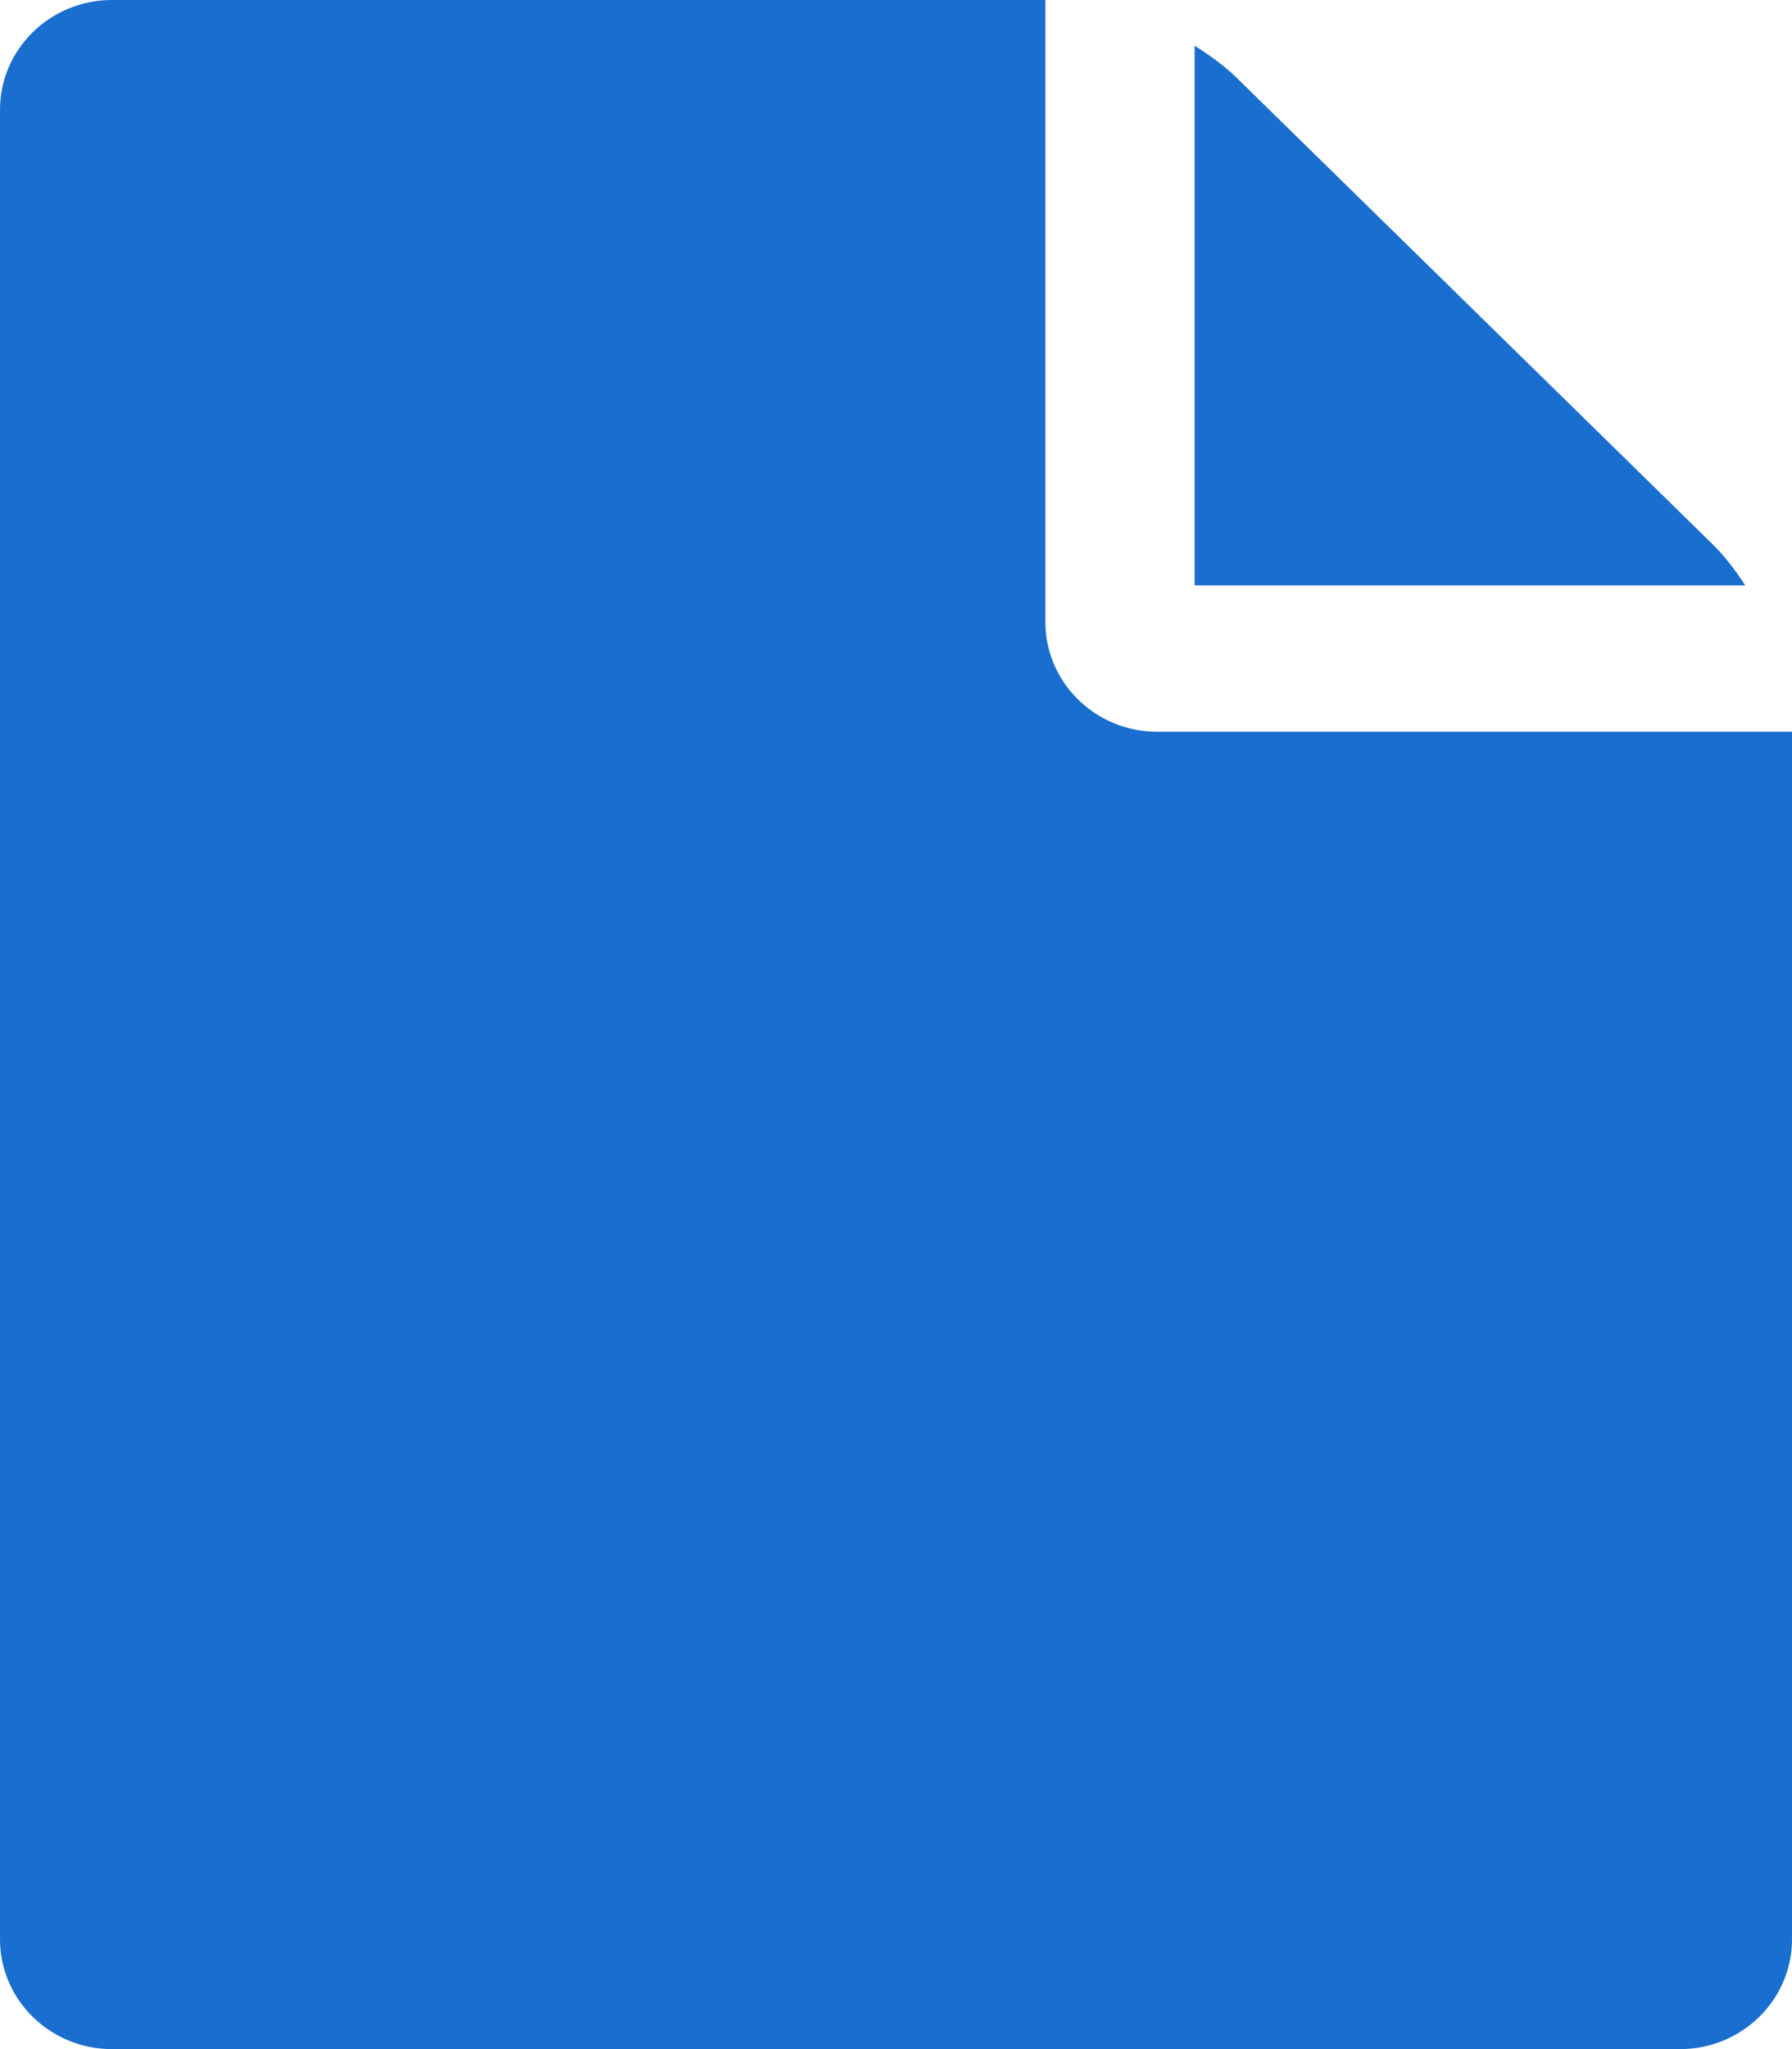 <?xml version="1.0" encoding="UTF-8"?>
<svg width="14px" height="16px" viewBox="0 0 14 16" version="1.1" xmlns="http://www.w3.org/2000/svg" xmlns:xlink="http://www.w3.org/1999/xlink">
    <!-- Generator: Sketch 53.2 (72643) - https://sketchapp.com -->
    <title>Document-196ecf</title>
    <desc>Created with Sketch.</desc>
    <g id="SVG-Party" stroke="none" stroke-width="1" fill="none" fill-rule="evenodd">
        <g id="Artboard" transform="translate(-84, -50)" fill="#196ECF" fill-rule="nonzero">
            <g id="Document-196ecf" transform="translate(84, 50)">
                <path d="M9.333,4.571 L9.333,0.357 C9.461,0.438 9.57,0.518 9.661,0.607 L13.38,4.25 C13.471,4.339 13.553,4.446 13.635,4.571 L9.333,4.571 Z M8.167,4.857 C8.167,5.33 8.559,5.714 9.042,5.714 L14,5.714 L14,15.143 C14,15.616 13.608,16 13.125,16 L0.875,16 C0.392,16 0,15.616 0,15.143 L0,0.857 C0,0.384 0.392,0 0.875,0 L8.167,0 L8.167,4.857 Z" id="Shape"></path>
            </g>
        </g>
    </g>
</svg>
